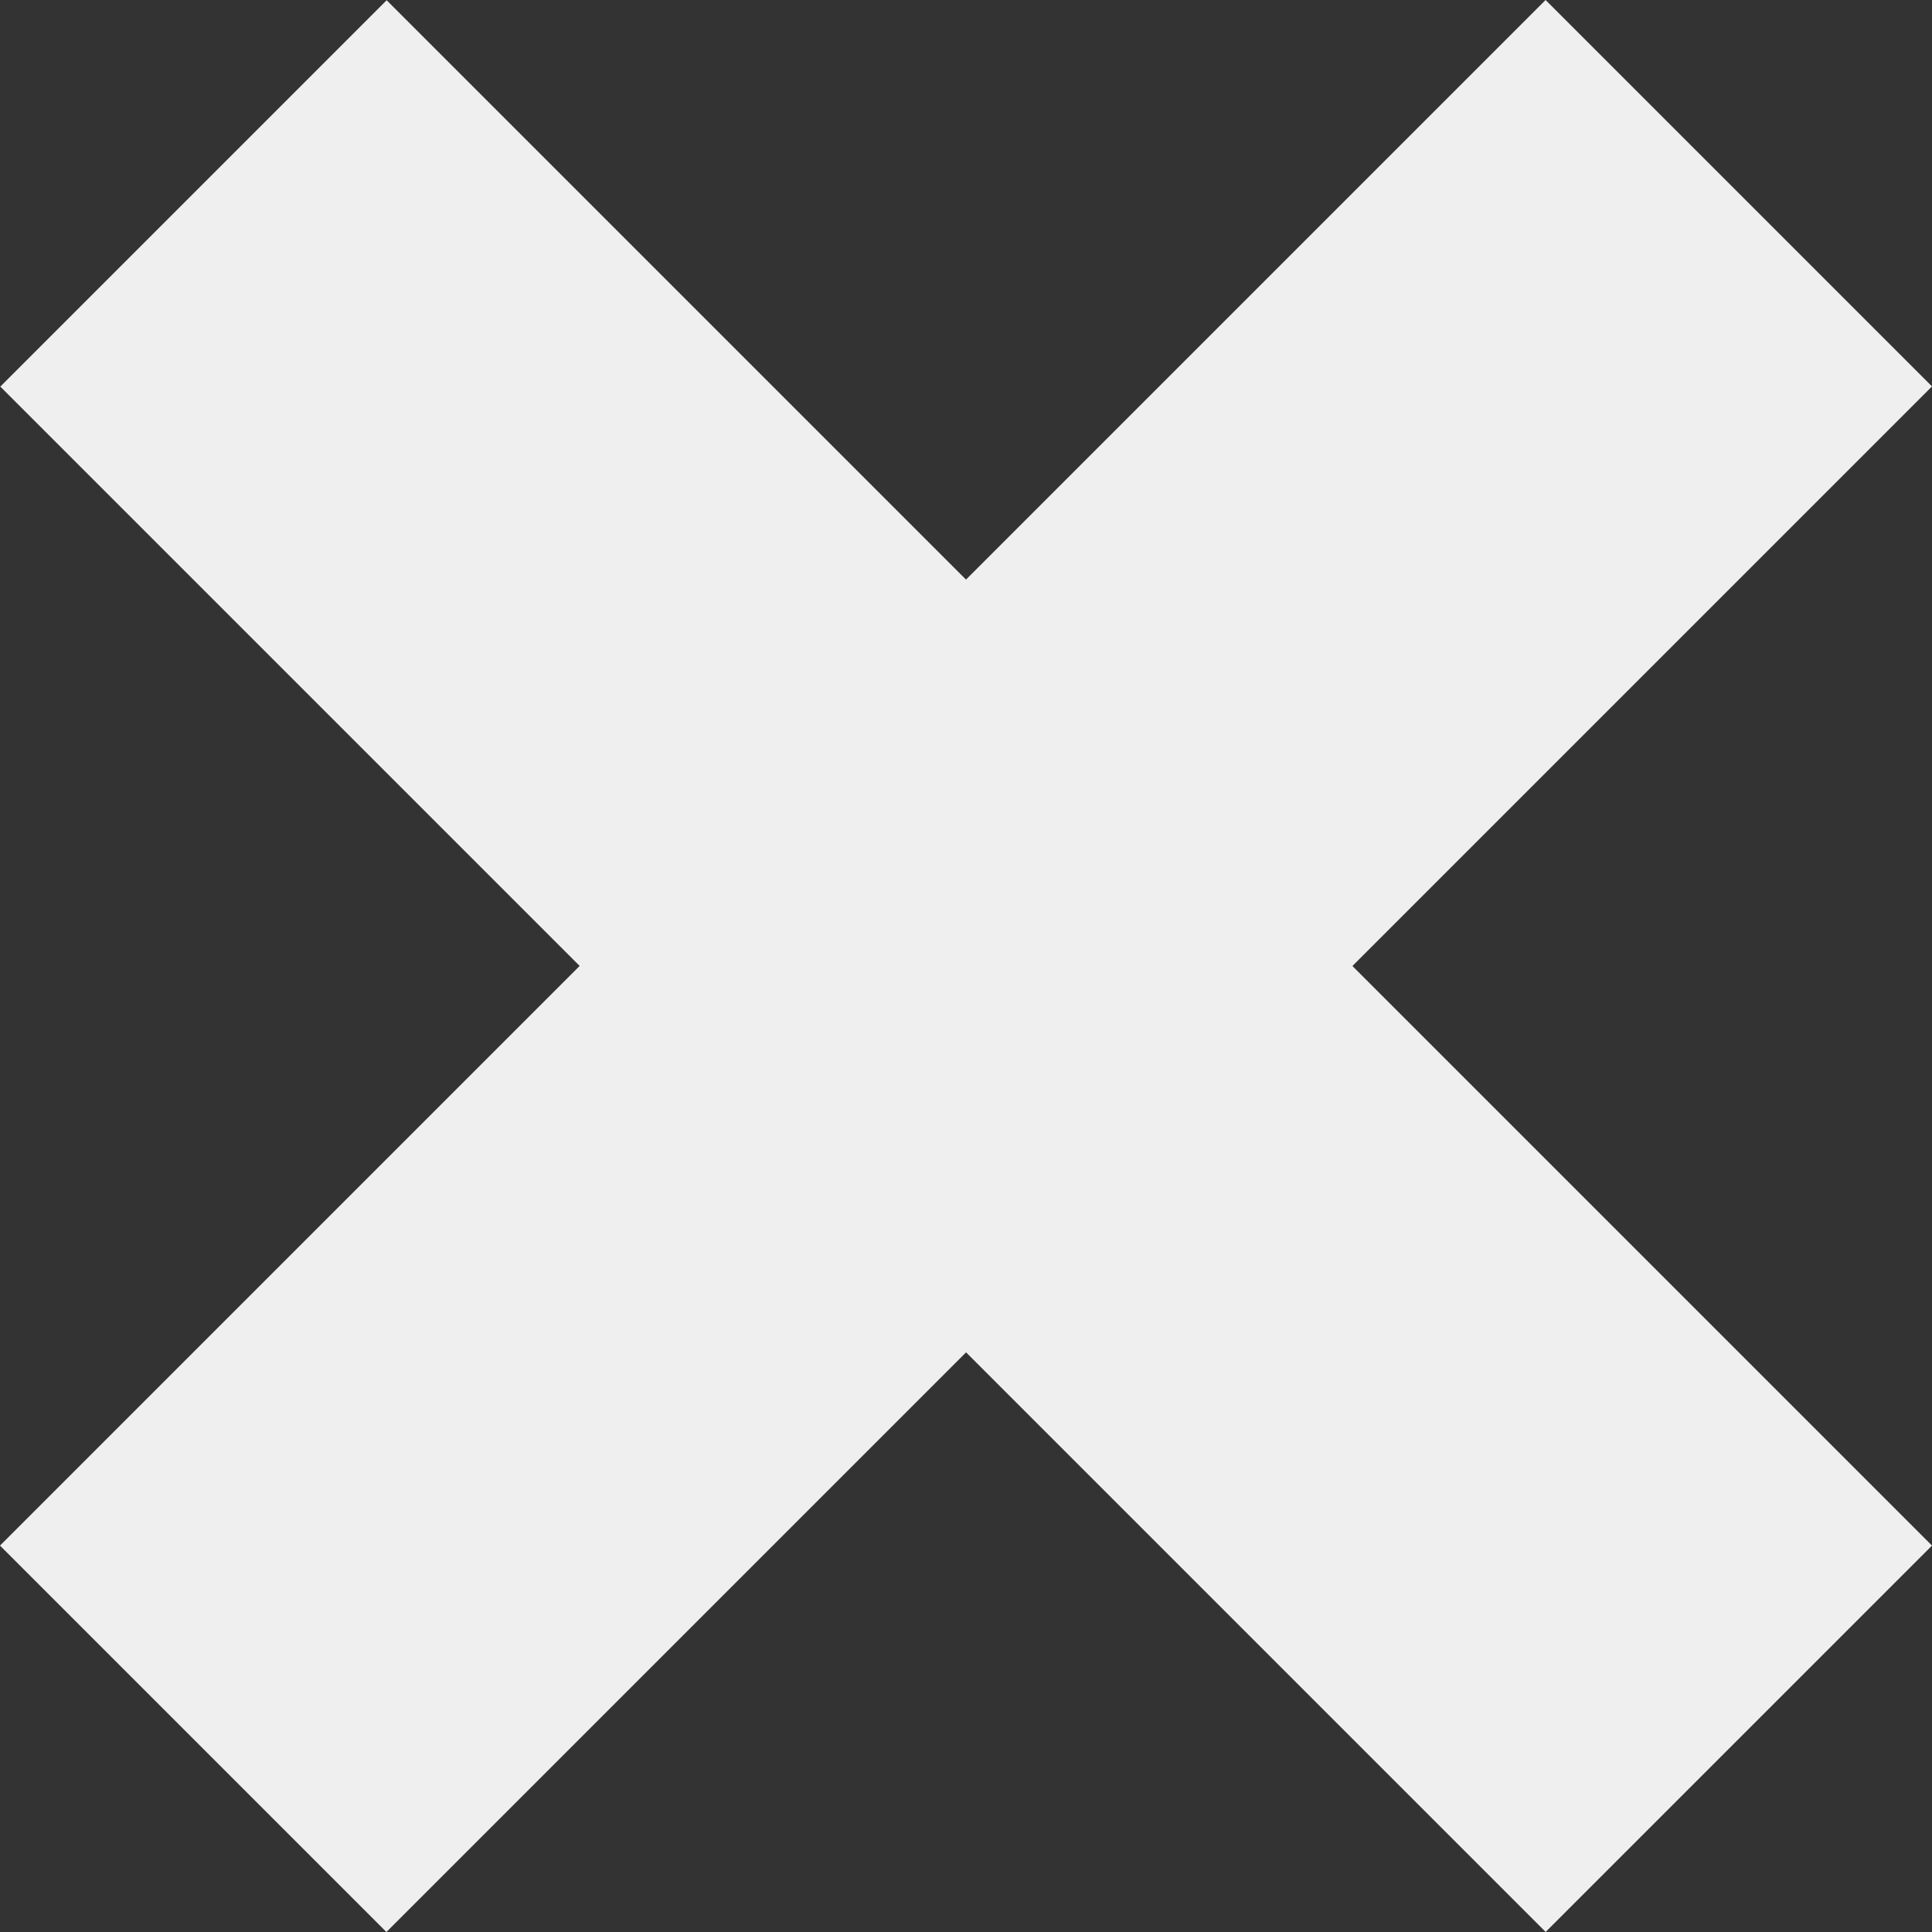 <svg width="39" height="39" viewBox="0 0 39 39" fill="none" xmlns="http://www.w3.org/2000/svg">
<rect x="0" y="0" width="39" height="39" fill="#333333" stroke="none"/>
<rect y="31.2" width="44.123" height="11.031" transform="rotate(-45 0 31.2)" fill="#EFEFEF"/>
<rect width="44.123" height="11.031" transform="matrix(-0.707 -0.707 -0.707 0.707 39 31.2)" fill="#EFEFEF"/>
</svg>
